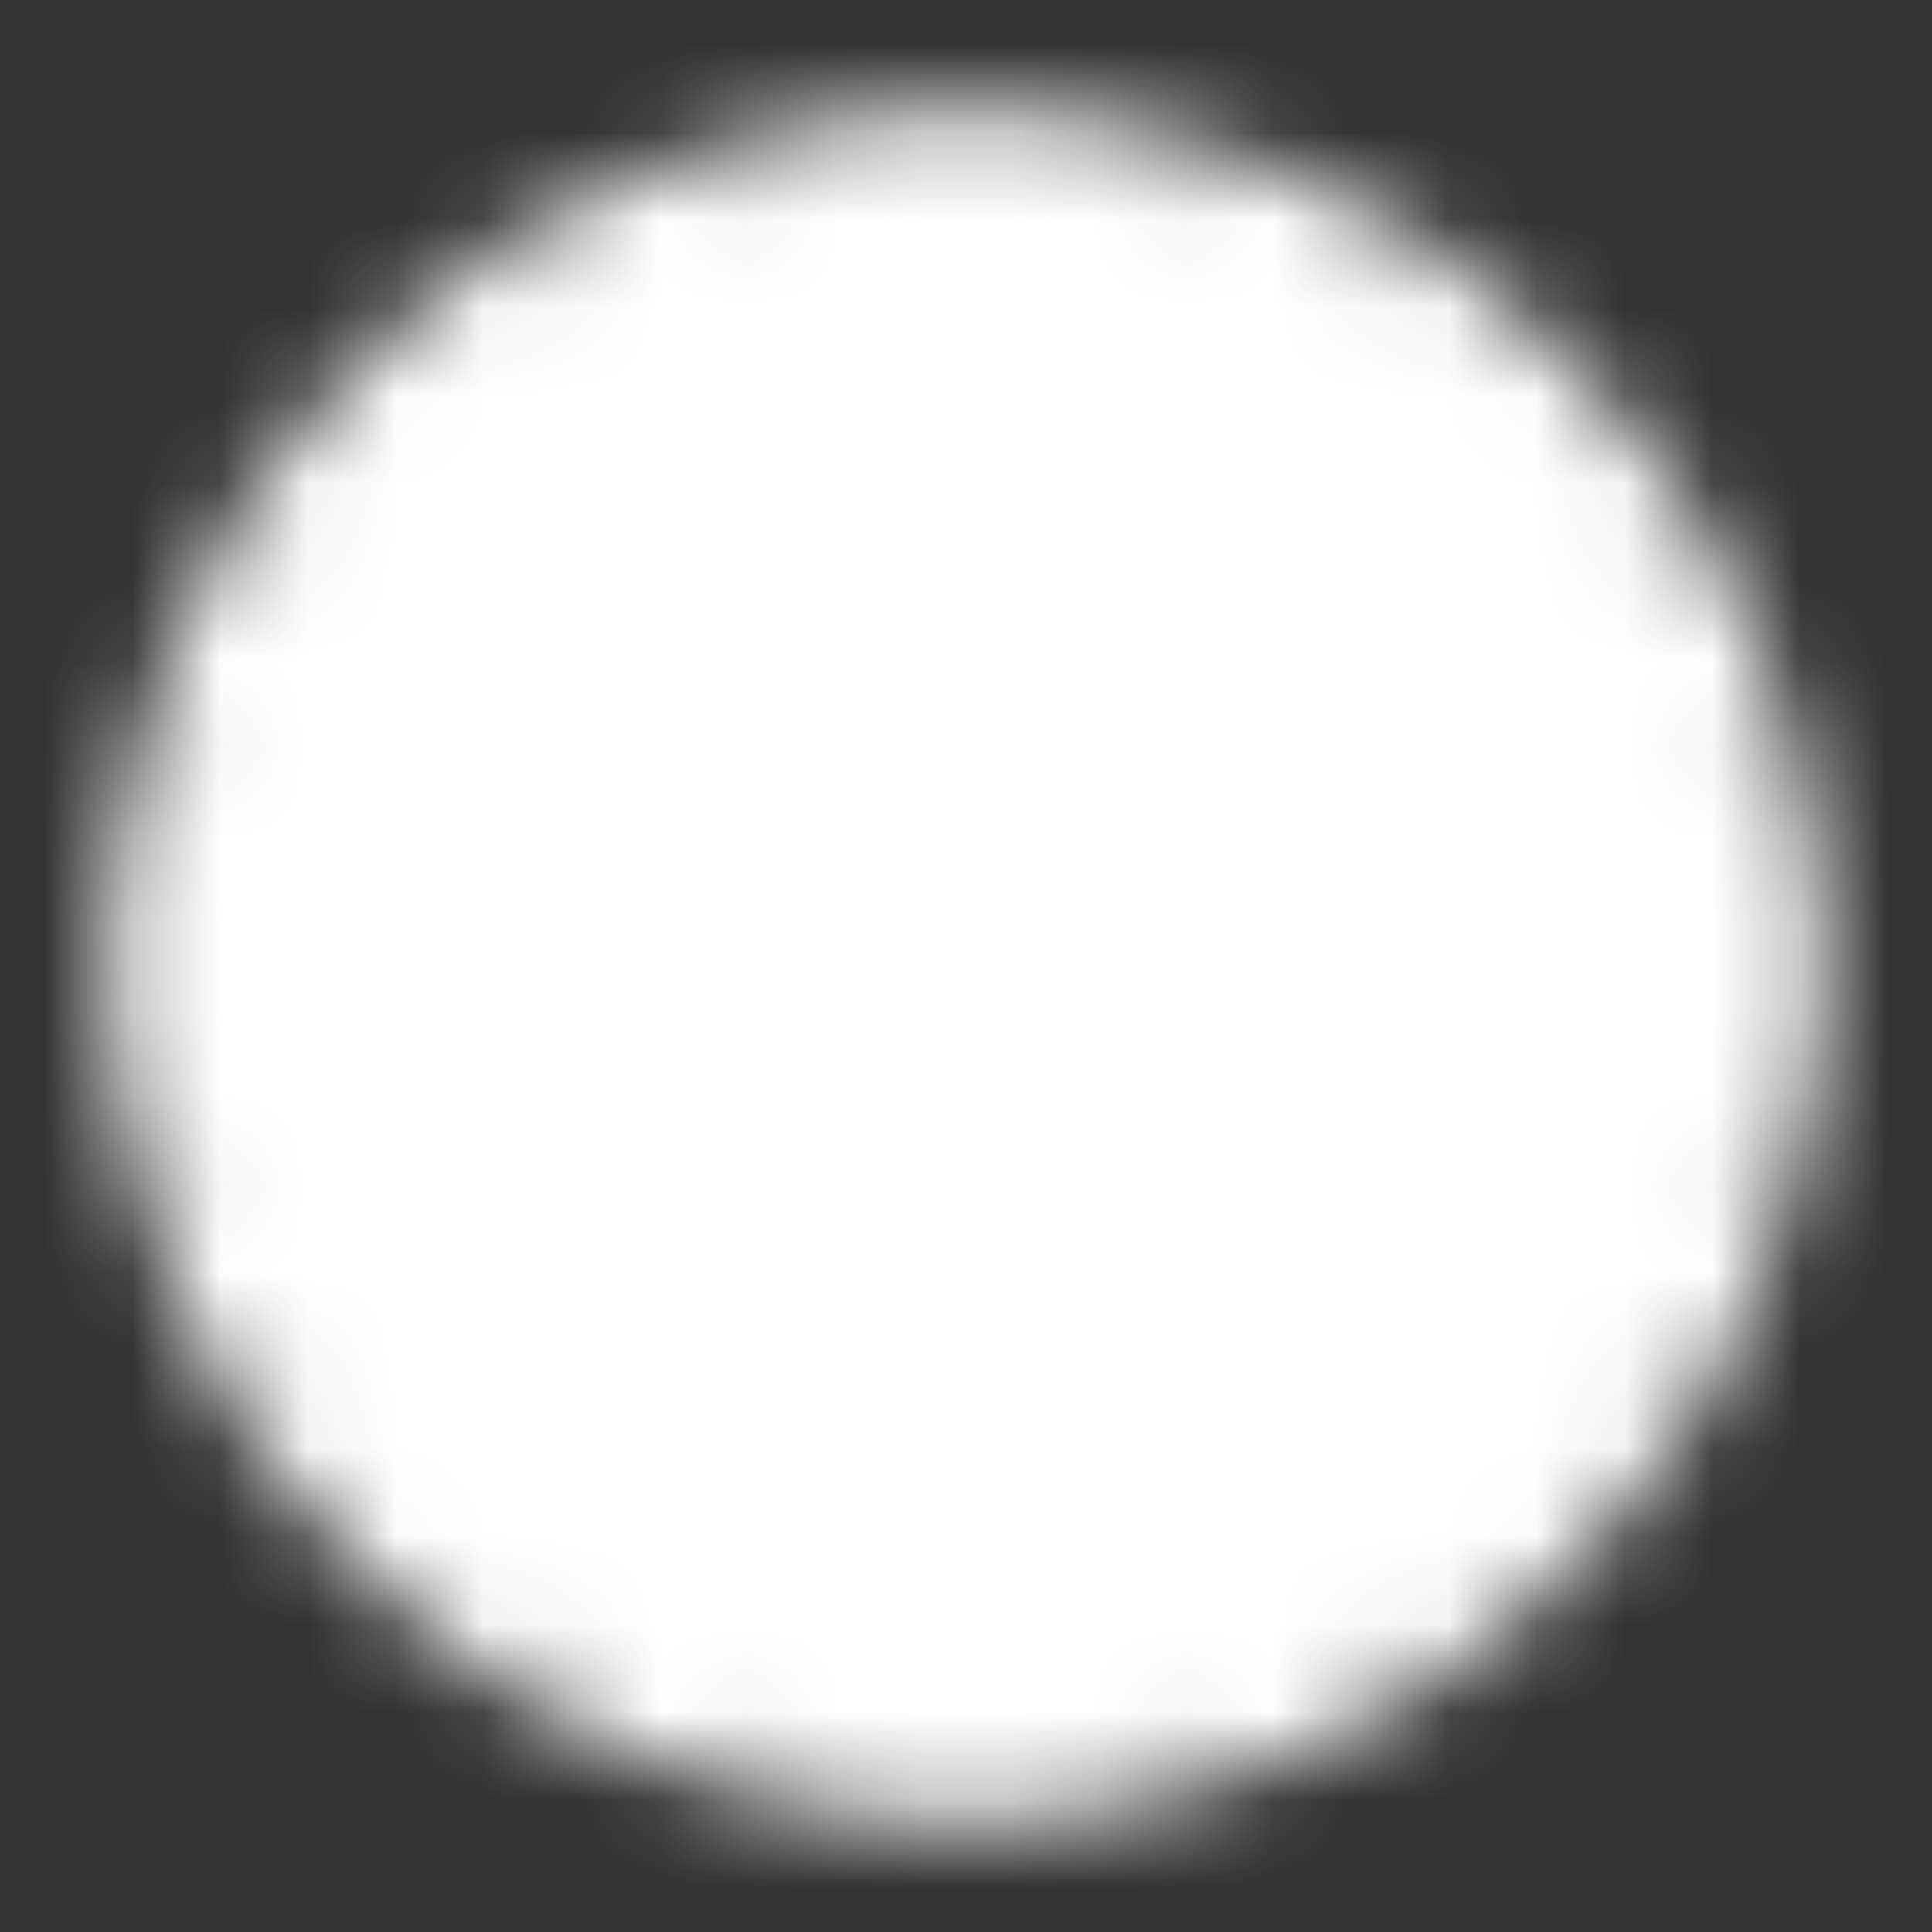 <svg width="22" height="22" viewBox="0 0 22 22" fill="none" xmlns="http://www.w3.org/2000/svg">
<rect x="0" y="0" width="22" height="22" fill="#333333" stroke="none"/>
<mask id="mask0_247_4820" style="mask-type:luminance" maskUnits="userSpaceOnUse" x="1" y="1" width="20" height="20">
<path d="M11 20.167C12.204 20.168 13.397 19.932 14.509 19.471C15.621 19.01 16.632 18.334 17.482 17.482C18.334 16.631 19.01 15.621 19.471 14.509C19.932 13.396 20.168 12.204 20.167 11C20.168 9.796 19.932 8.604 19.471 7.491C19.01 6.379 18.334 5.369 17.482 4.518C16.632 3.666 15.621 2.99 14.509 2.529C13.397 2.068 12.204 1.832 11 1.833C9.796 1.832 8.604 2.068 7.491 2.529C6.379 2.99 5.369 3.666 4.518 4.518C3.666 5.369 2.99 6.379 2.529 7.491C2.068 8.604 1.832 9.796 1.833 11C1.832 12.204 2.068 13.396 2.529 14.509C2.99 15.621 3.666 16.631 4.518 17.482C5.369 18.334 6.379 19.01 7.491 19.471C8.604 19.932 9.796 20.168 11 20.167Z" fill="white" stroke="white" stroke-width="1.167" stroke-linejoin="round"/>
<path d="M11 13.12V11.286C11.544 11.286 12.076 11.125 12.528 10.823C12.98 10.521 13.332 10.091 13.541 9.589C13.749 9.086 13.803 8.533 13.697 8C13.591 7.466 13.329 6.976 12.944 6.592C12.56 6.207 12.07 5.945 11.537 5.839C11.003 5.733 10.45 5.788 9.948 5.996C9.445 6.204 9.016 6.556 8.713 7.009C8.411 7.461 8.25 7.993 8.25 8.536" stroke="black" stroke-width="1.167" stroke-linecap="round" stroke-linejoin="round"/>
<path fill-rule="evenodd" clip-rule="evenodd" d="M11 17.245C11.304 17.245 11.596 17.124 11.811 16.909C12.025 16.694 12.146 16.403 12.146 16.099C12.146 15.795 12.025 15.504 11.811 15.289C11.596 15.074 11.304 14.953 11 14.953C10.696 14.953 10.405 15.074 10.19 15.289C9.975 15.504 9.854 15.795 9.854 16.099C9.854 16.403 9.975 16.694 10.19 16.909C10.405 17.124 10.696 17.245 11 17.245Z" fill="black"/>
</mask>
<g mask="url(#mask0_247_4820)">
<path d="M0 0H22V22H0V0Z" fill="white"/>
</g>
</svg>
